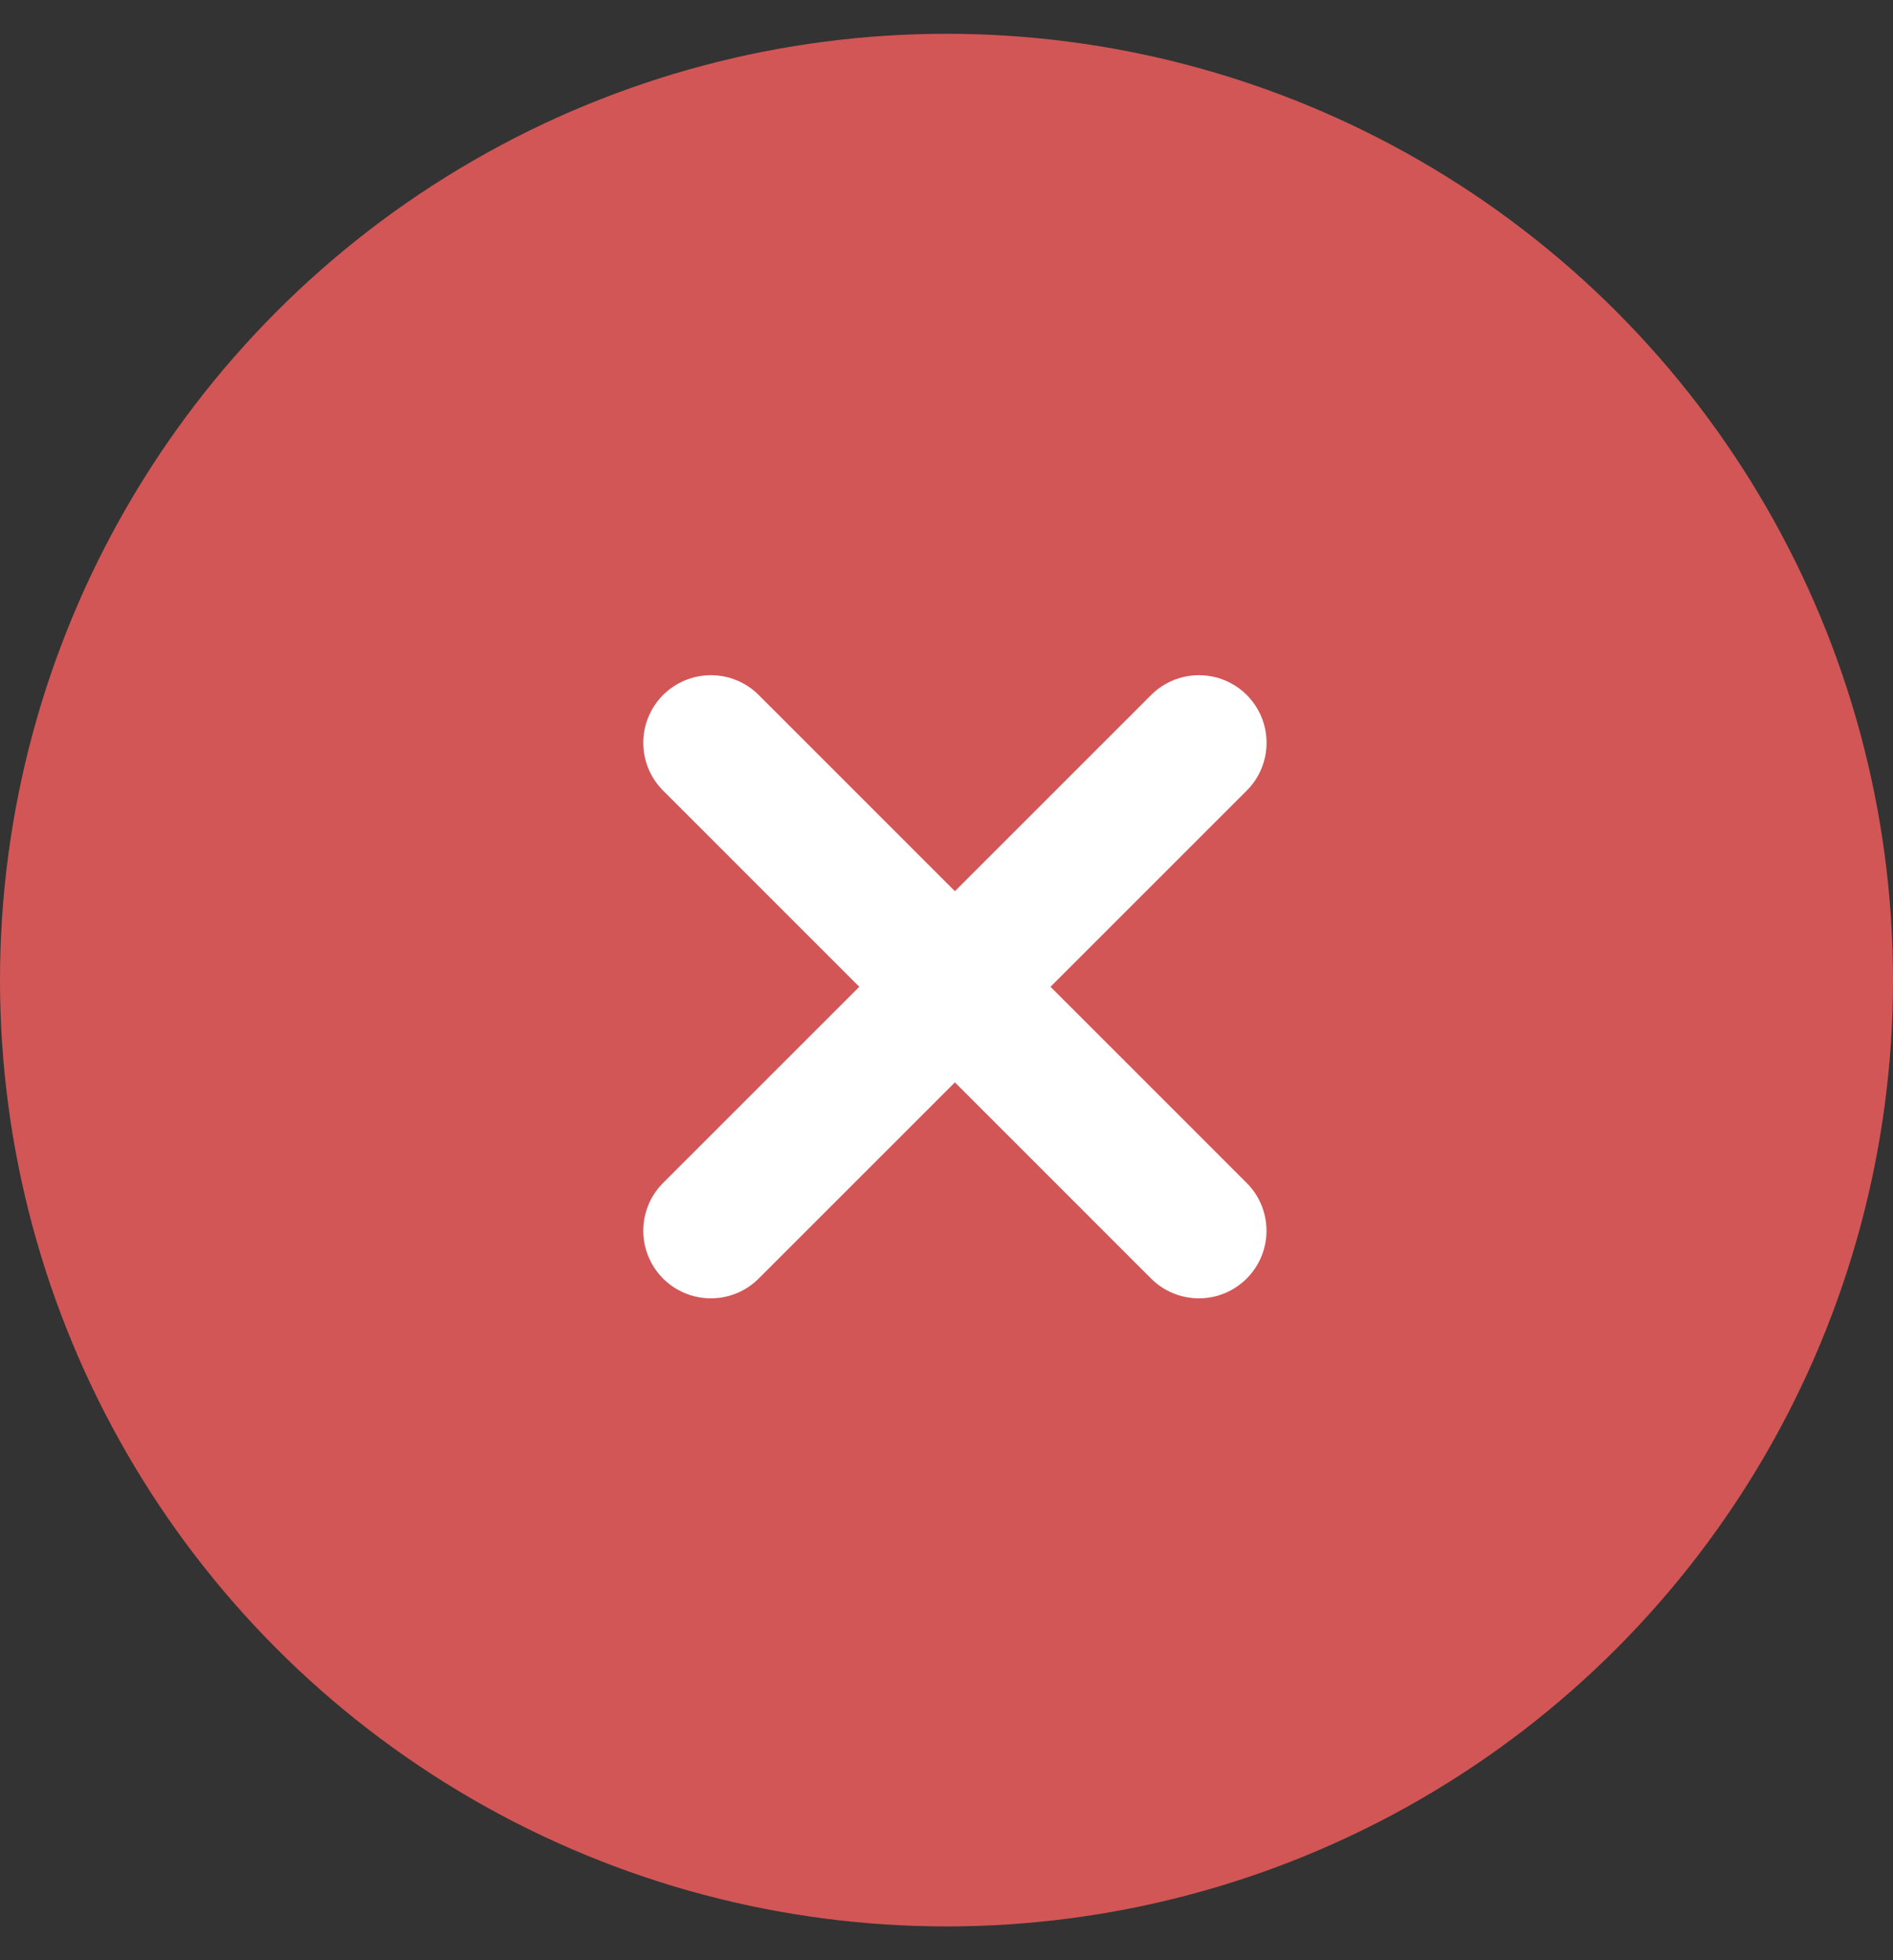 <svg width="28" height="29" viewBox="0 0 28 29" fill="none" xmlns="http://www.w3.org/2000/svg">
<rect x="0" y="0" width="28" height="29" fill="#333333" stroke="none"/>
<circle cx="14" cy="14.5" r="14" fill="#D25656"/>
<path d="M17.734 10.989L10.515 18.208" stroke="white" stroke-width="2" stroke-linecap="round" stroke-linejoin="round"/>
<path d="M10.515 10.989L17.733 18.208" stroke="white" stroke-width="2" stroke-linecap="round" stroke-linejoin="round"/>
</svg>
